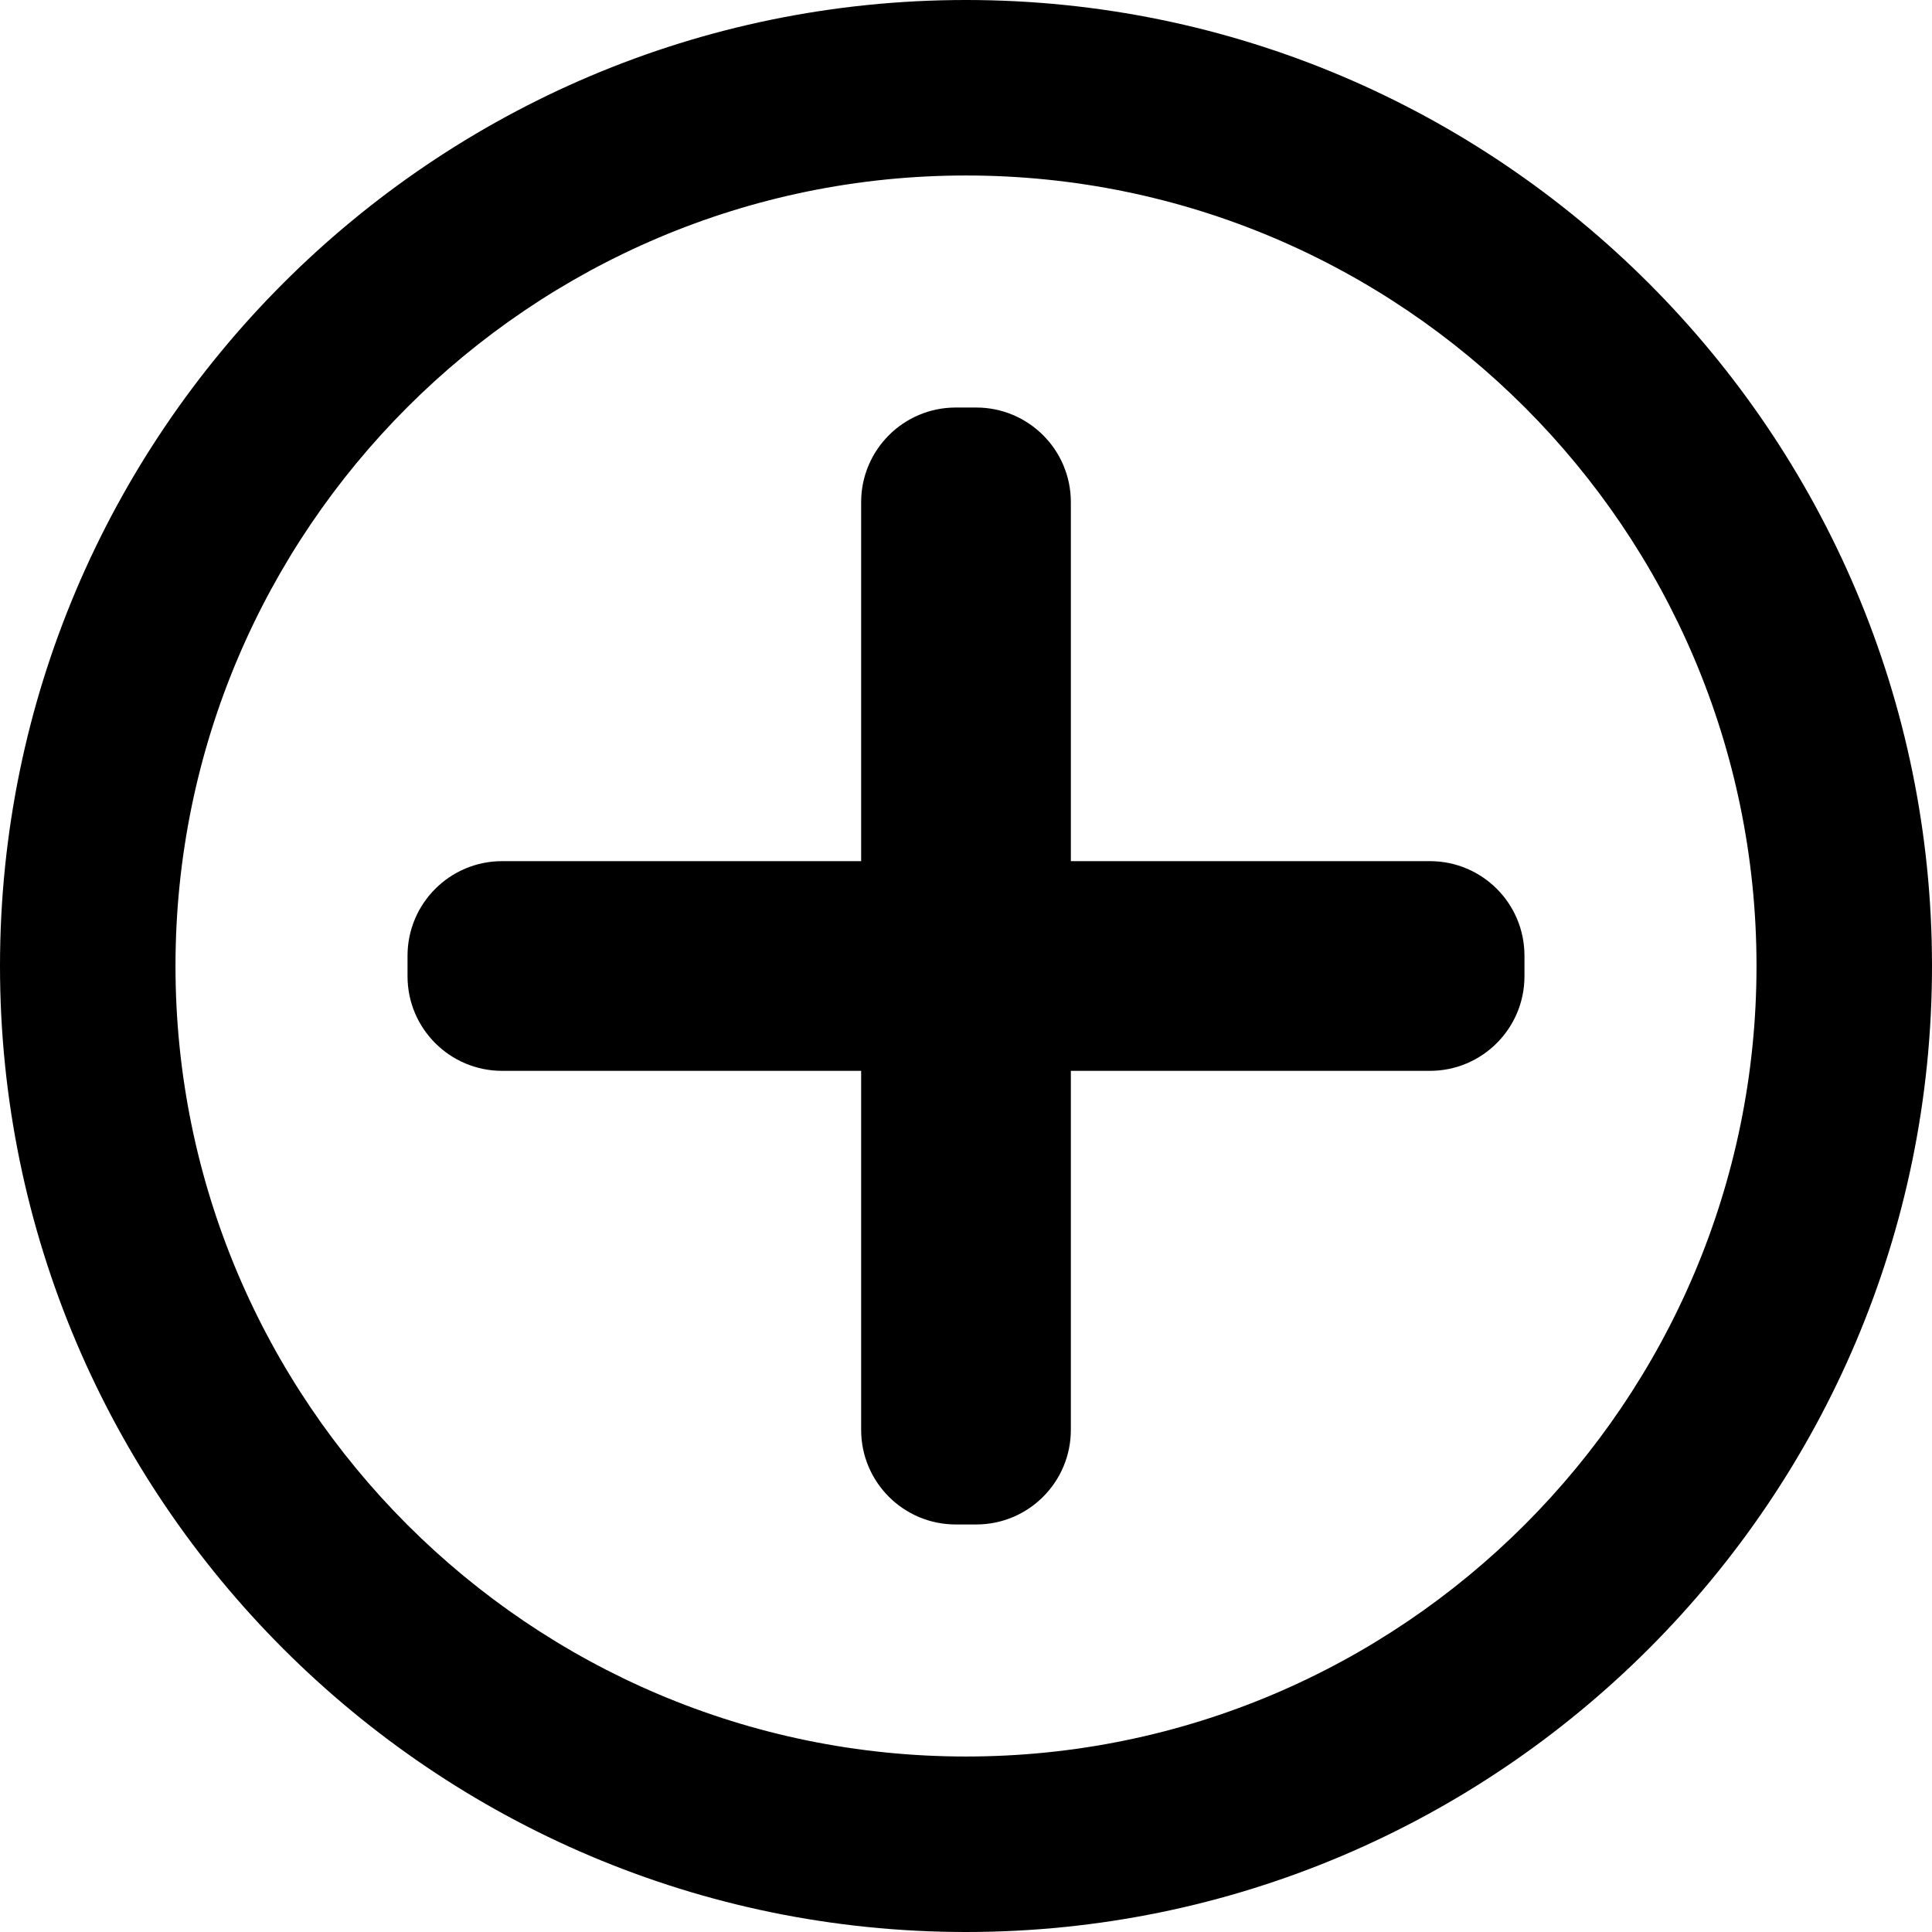 <?xml version="1.0" encoding="utf-8"?>
<!-- Generator: Adobe Illustrator 24.0.0, SVG Export Plug-In . SVG Version: 6.00 Build 0)  -->
<svg version="1.1" id="Layer_1" xmlns="http://www.w3.org/2000/svg" xmlns:xlink="http://www.w3.org/1999/xlink" x="0px" y="0px"
	 viewBox="0 0 96 96" style="enable-background:new 0 0 96 96;" xml:space="preserve">
<style type="text/css">
	.st0{fill:#FFFFFF;}
</style>
<g>
	<path d="M71.05,42.79H53.21V24.95c0-2.6-2.11-4.7-4.7-4.7h-1.02c-2.6,0-4.7,2.11-4.7,4.7v17.84H24.95c-2.6,0-4.7,2.11-4.7,4.7v1.02
		c0,2.6,2.11,4.7,4.7,4.7h17.84v17.84c0,2.6,2.11,4.7,4.7,4.7h1.02c2.6,0,4.7-2.11,4.7-4.7V53.21h17.84c2.6,0,4.7-2.11,4.7-4.7
		v-1.02C75.75,44.89,73.65,42.79,71.05,42.79z"/>
	<path d="M48,0C21.53,0,0,21.53,0,48s21.53,48,48,48s48-21.53,48-48S74.47,0,48,0z M48,87.28C26.34,87.28,8.72,69.66,8.72,48
		C8.72,26.34,26.34,8.72,48,8.72c21.66,0,39.28,17.62,39.28,39.28C87.28,69.66,69.66,87.28,48,87.28z"/>
</g>
</svg>
